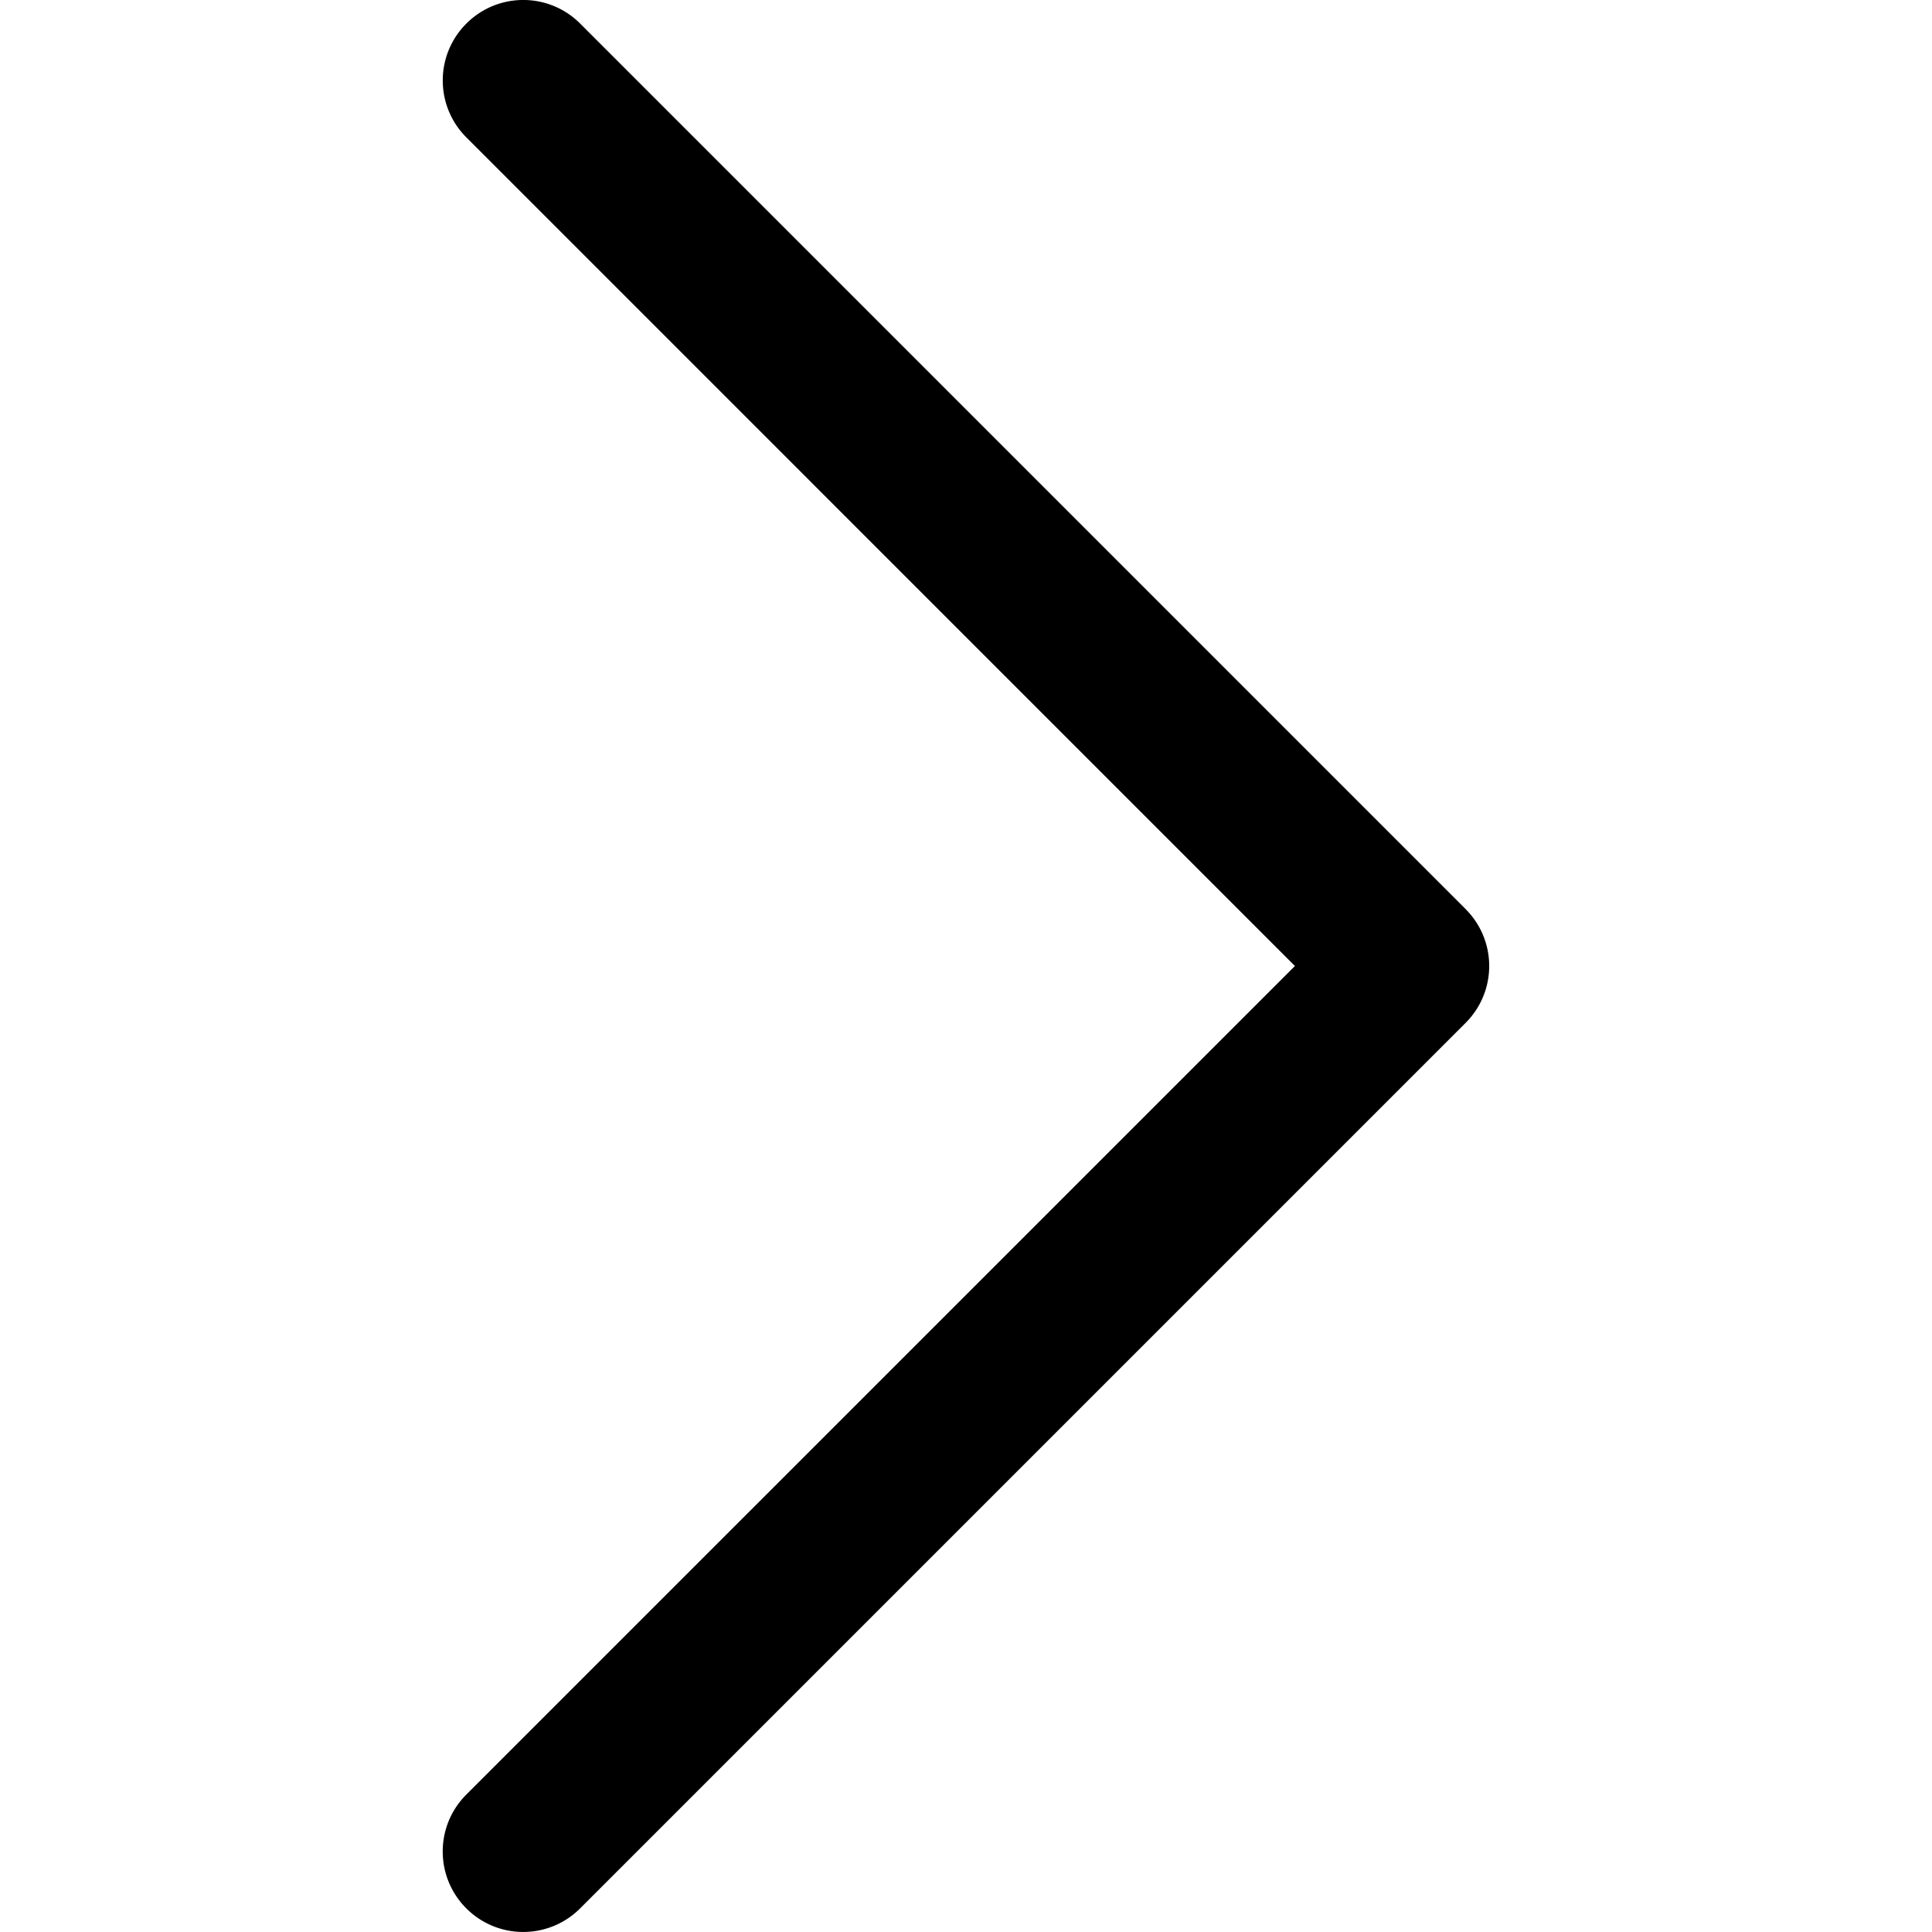 <svg xmlns="http://www.w3.org/2000/svg" viewBox="0 0 512 512">
    <path d="M388.41 240.92 153.75 6.25c-8.34-8.34-21.82-8.34-30.16 0s-8.34 21.82 0 30.16L343.17 256.00 123.58 475.58c-8.34 8.34-8.34 21.82 0 30.16a21.27 21.27 0 0 0 15.08 6.25 21.27 21.27 0 0 0 15.08-6.25l234.66-234.66c8.34-8.34 8.34-21.82-.00-30.16z"/>
</svg>
